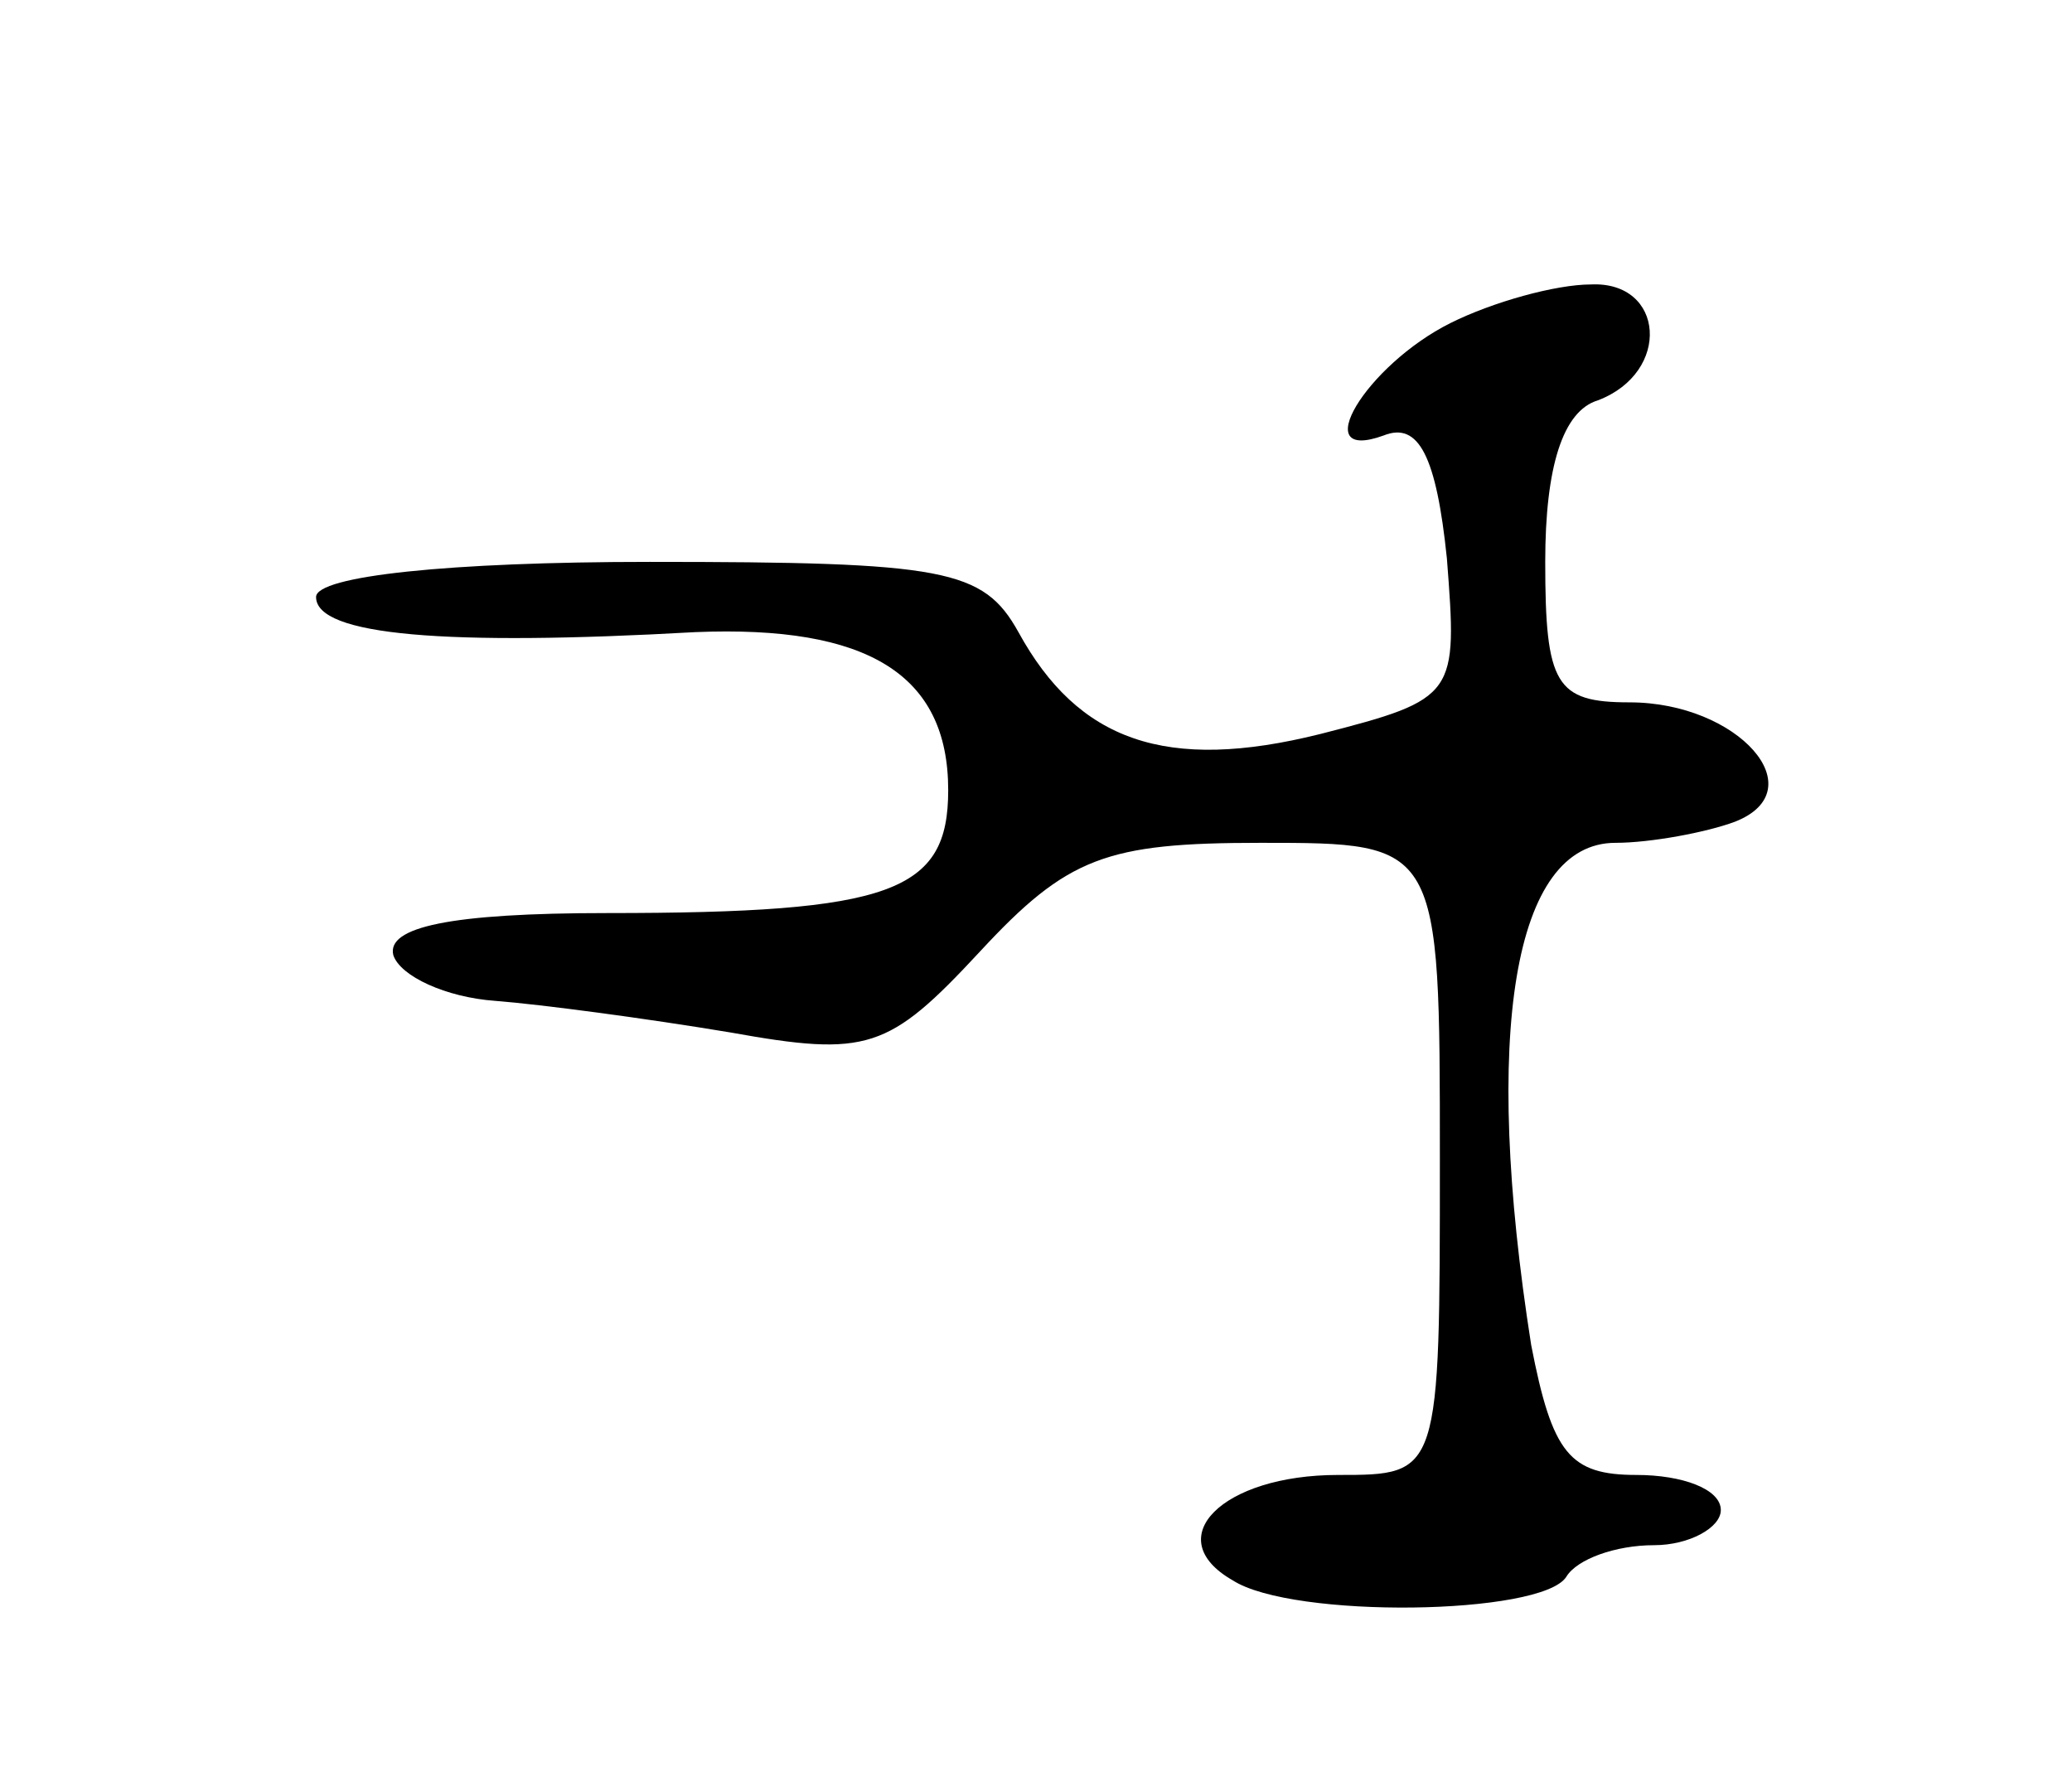 <svg version="1.0" xmlns="http://www.w3.org/2000/svg"
 width="59pt" height="51pt" viewBox="0 0 59 51"
 preserveAspectRatio="xMidYMid meet">
<g transform="translate(0,51) scale(0.1,-0.1)"
fill="#000000" stroke="none">
<path d="M413 418 c-24 -12 -41 -40 -19 -32 10 4 15 -6 18 -35 3 -39 3 -40
-36 -50 -44 -11 -69 -2 -86 29 -10 18 -21 20 -105 20 -57 0 -95 -4 -95 -10 0
-11 37 -14 108 -10 49 2 72 -12 72 -45 0 -29 -16 -35 -97 -35 -45 0 -63 -4
-61 -12 2 -6 15 -12 29 -13 13 -1 43 -5 67 -9 39 -7 45 -5 71 23 25 27 36 31
80 31 51 0 51 0 51 -90 0 -90 0 -90 -29 -90 -33 0 -51 -18 -30 -30 17 -11 88
-10 95 1 3 5 14 9 25 9 10 0 19 5 19 10 0 6 -11 10 -24 10 -19 0 -24 6 -30 37
-14 89 -5 143 24 143 10 0 26 3 34 6 23 9 1 34 -30 34 -21 0 -24 5 -24 40 0
27 5 43 15 46 21 8 19 34 -2 33 -10 0 -28 -5 -40 -11z"/>
</g>
</svg>
